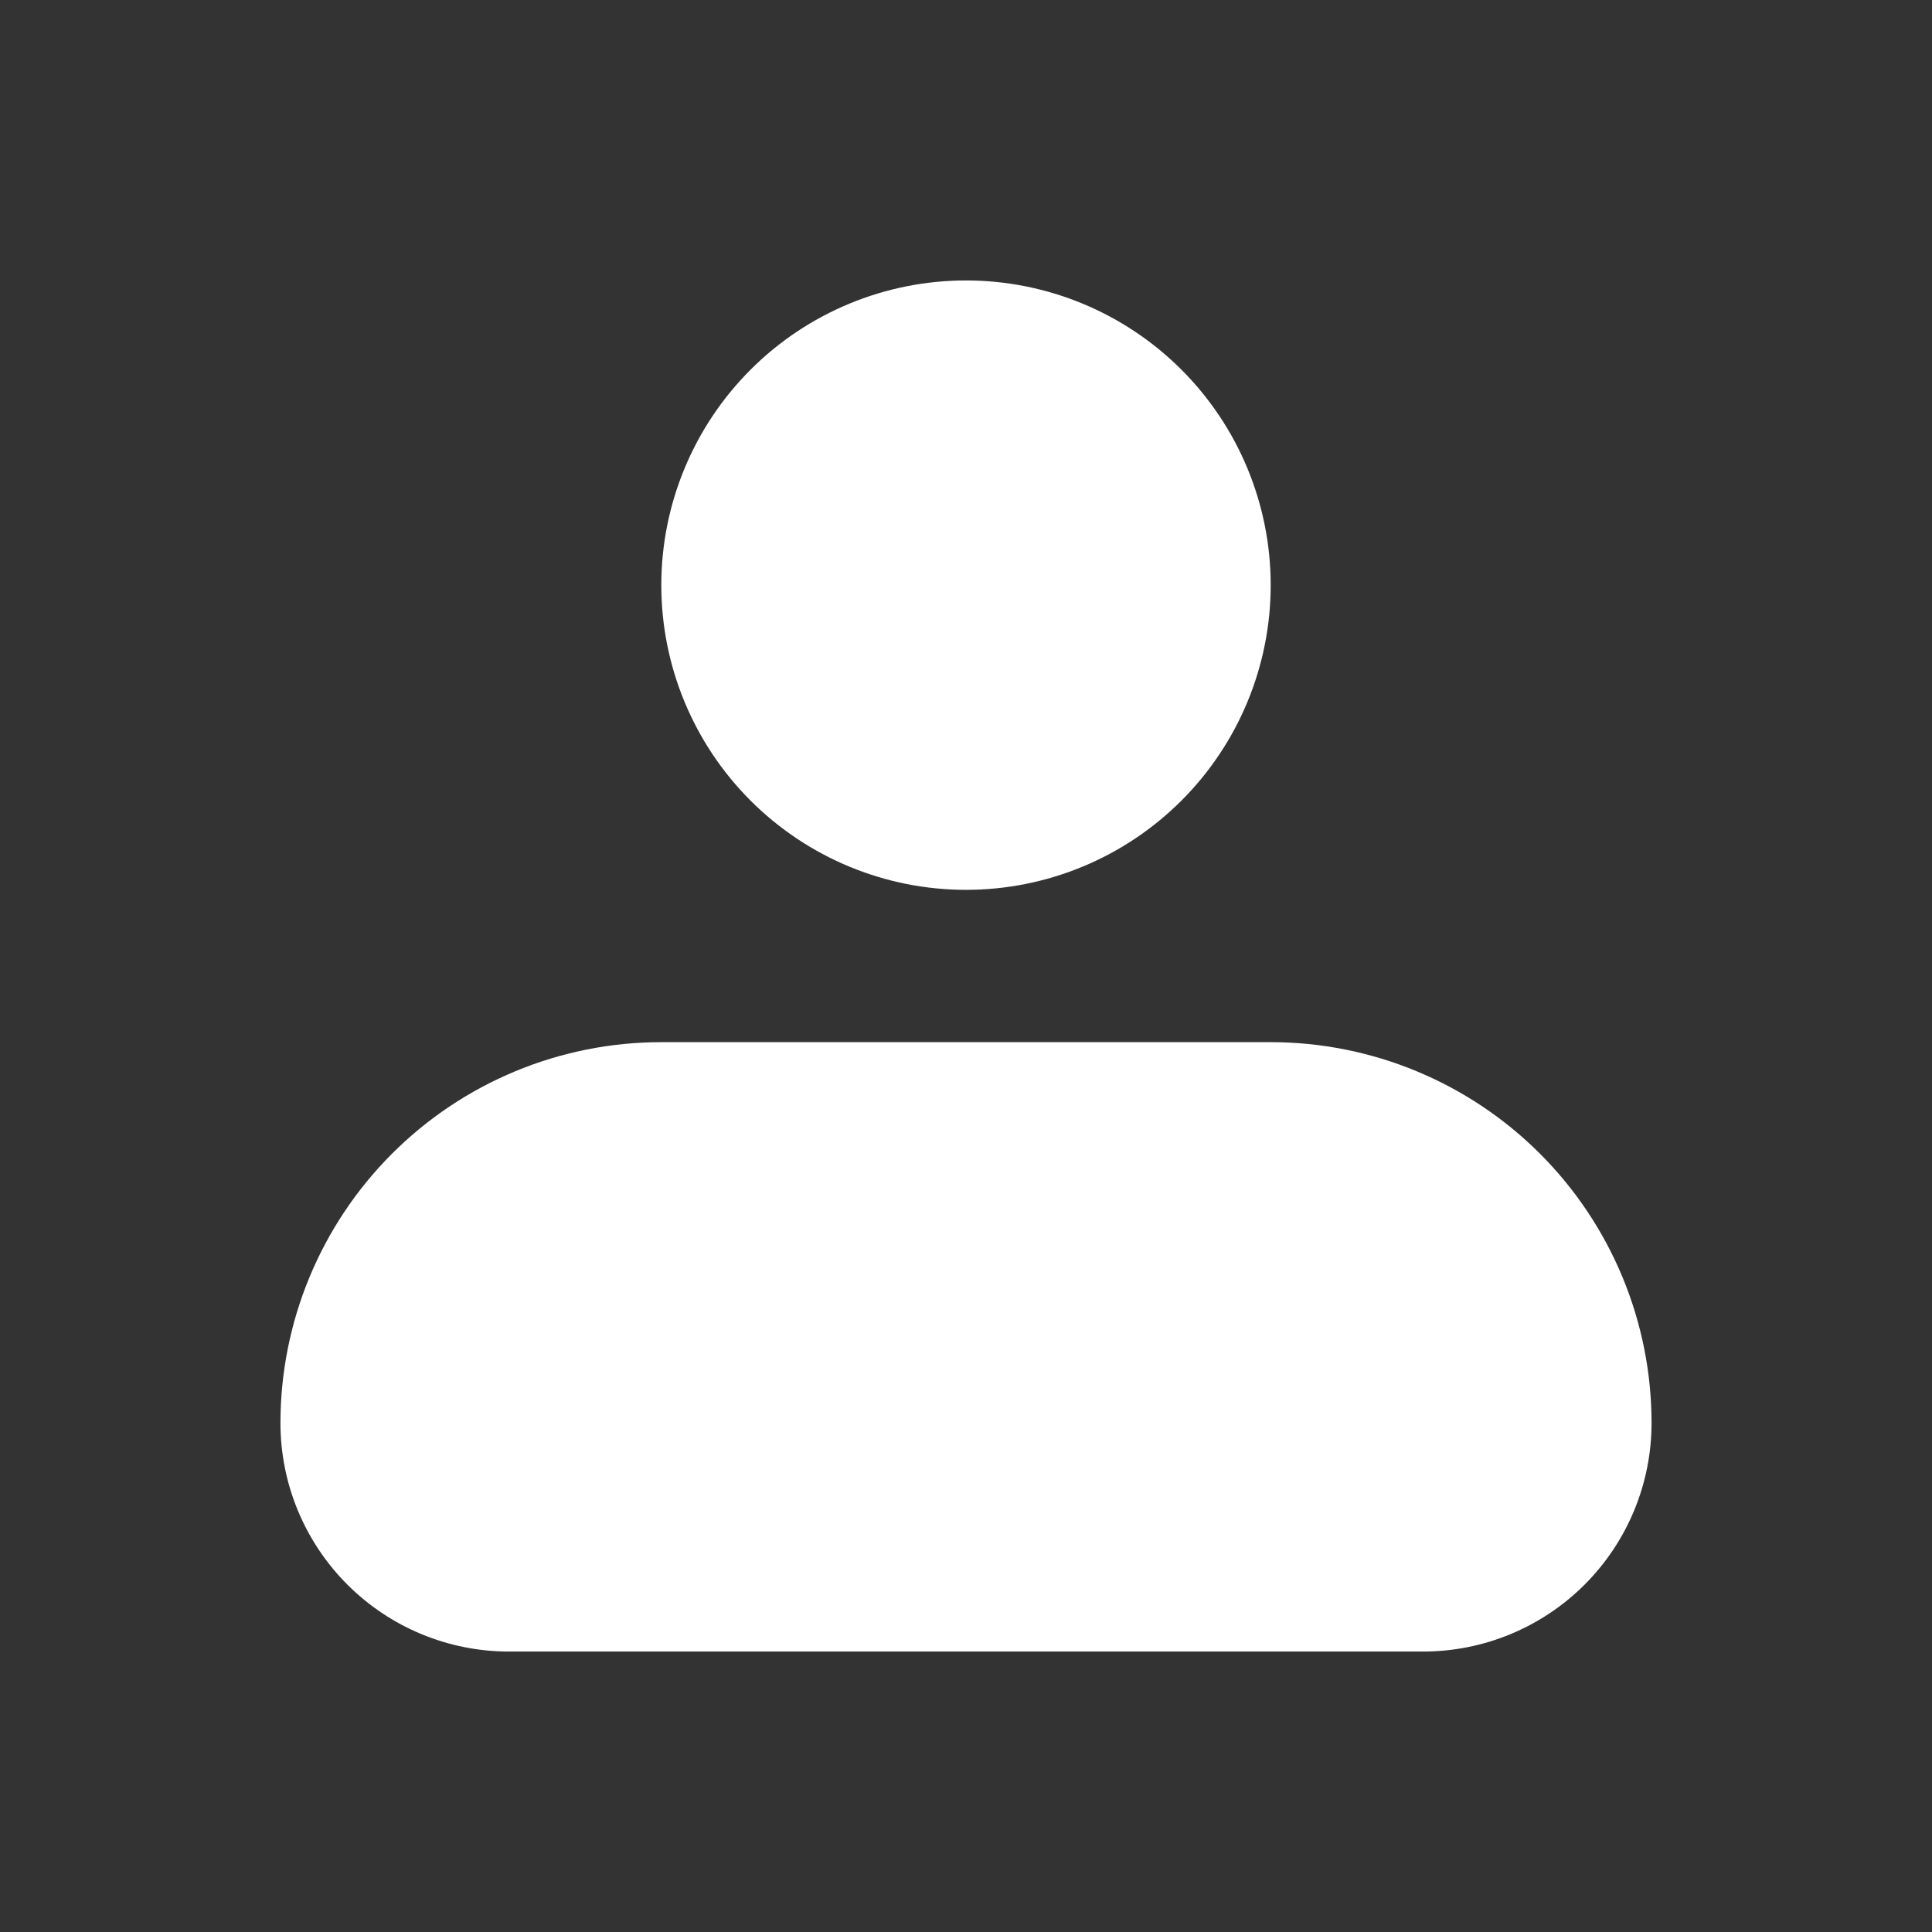 <svg width="31" height="31" viewBox="0 0 31 31" fill="none" xmlns="http://www.w3.org/2000/svg">
<rect x="0" y="0" width="31" height="31" fill="#333333" stroke="none"/>
<path fill-rule="evenodd" clip-rule="evenodd" d="M10.611 9.389C10.611 8.092 11.126 6.849 12.043 5.932C12.96 5.015 14.203 4.5 15.5 4.5C16.797 4.5 18.04 5.015 18.957 5.932C19.874 6.849 20.389 8.092 20.389 9.389C20.389 10.685 19.874 11.929 18.957 12.846C18.04 13.763 16.797 14.278 15.5 14.278C14.203 14.278 12.96 13.763 12.043 12.846C11.126 11.929 10.611 10.685 10.611 9.389ZM10.611 16.722C8.99 16.722 7.436 17.366 6.29 18.512C5.144 19.658 4.5 21.213 4.5 22.833C4.5 23.806 4.886 24.738 5.574 25.426C6.262 26.114 7.194 26.5 8.167 26.5H22.833C23.806 26.5 24.738 26.114 25.426 25.426C26.114 24.738 26.5 23.806 26.5 22.833C26.5 21.213 25.856 19.658 24.71 18.512C23.564 17.366 22.01 16.722 20.389 16.722H10.611Z" fill="white"/>
</svg>
